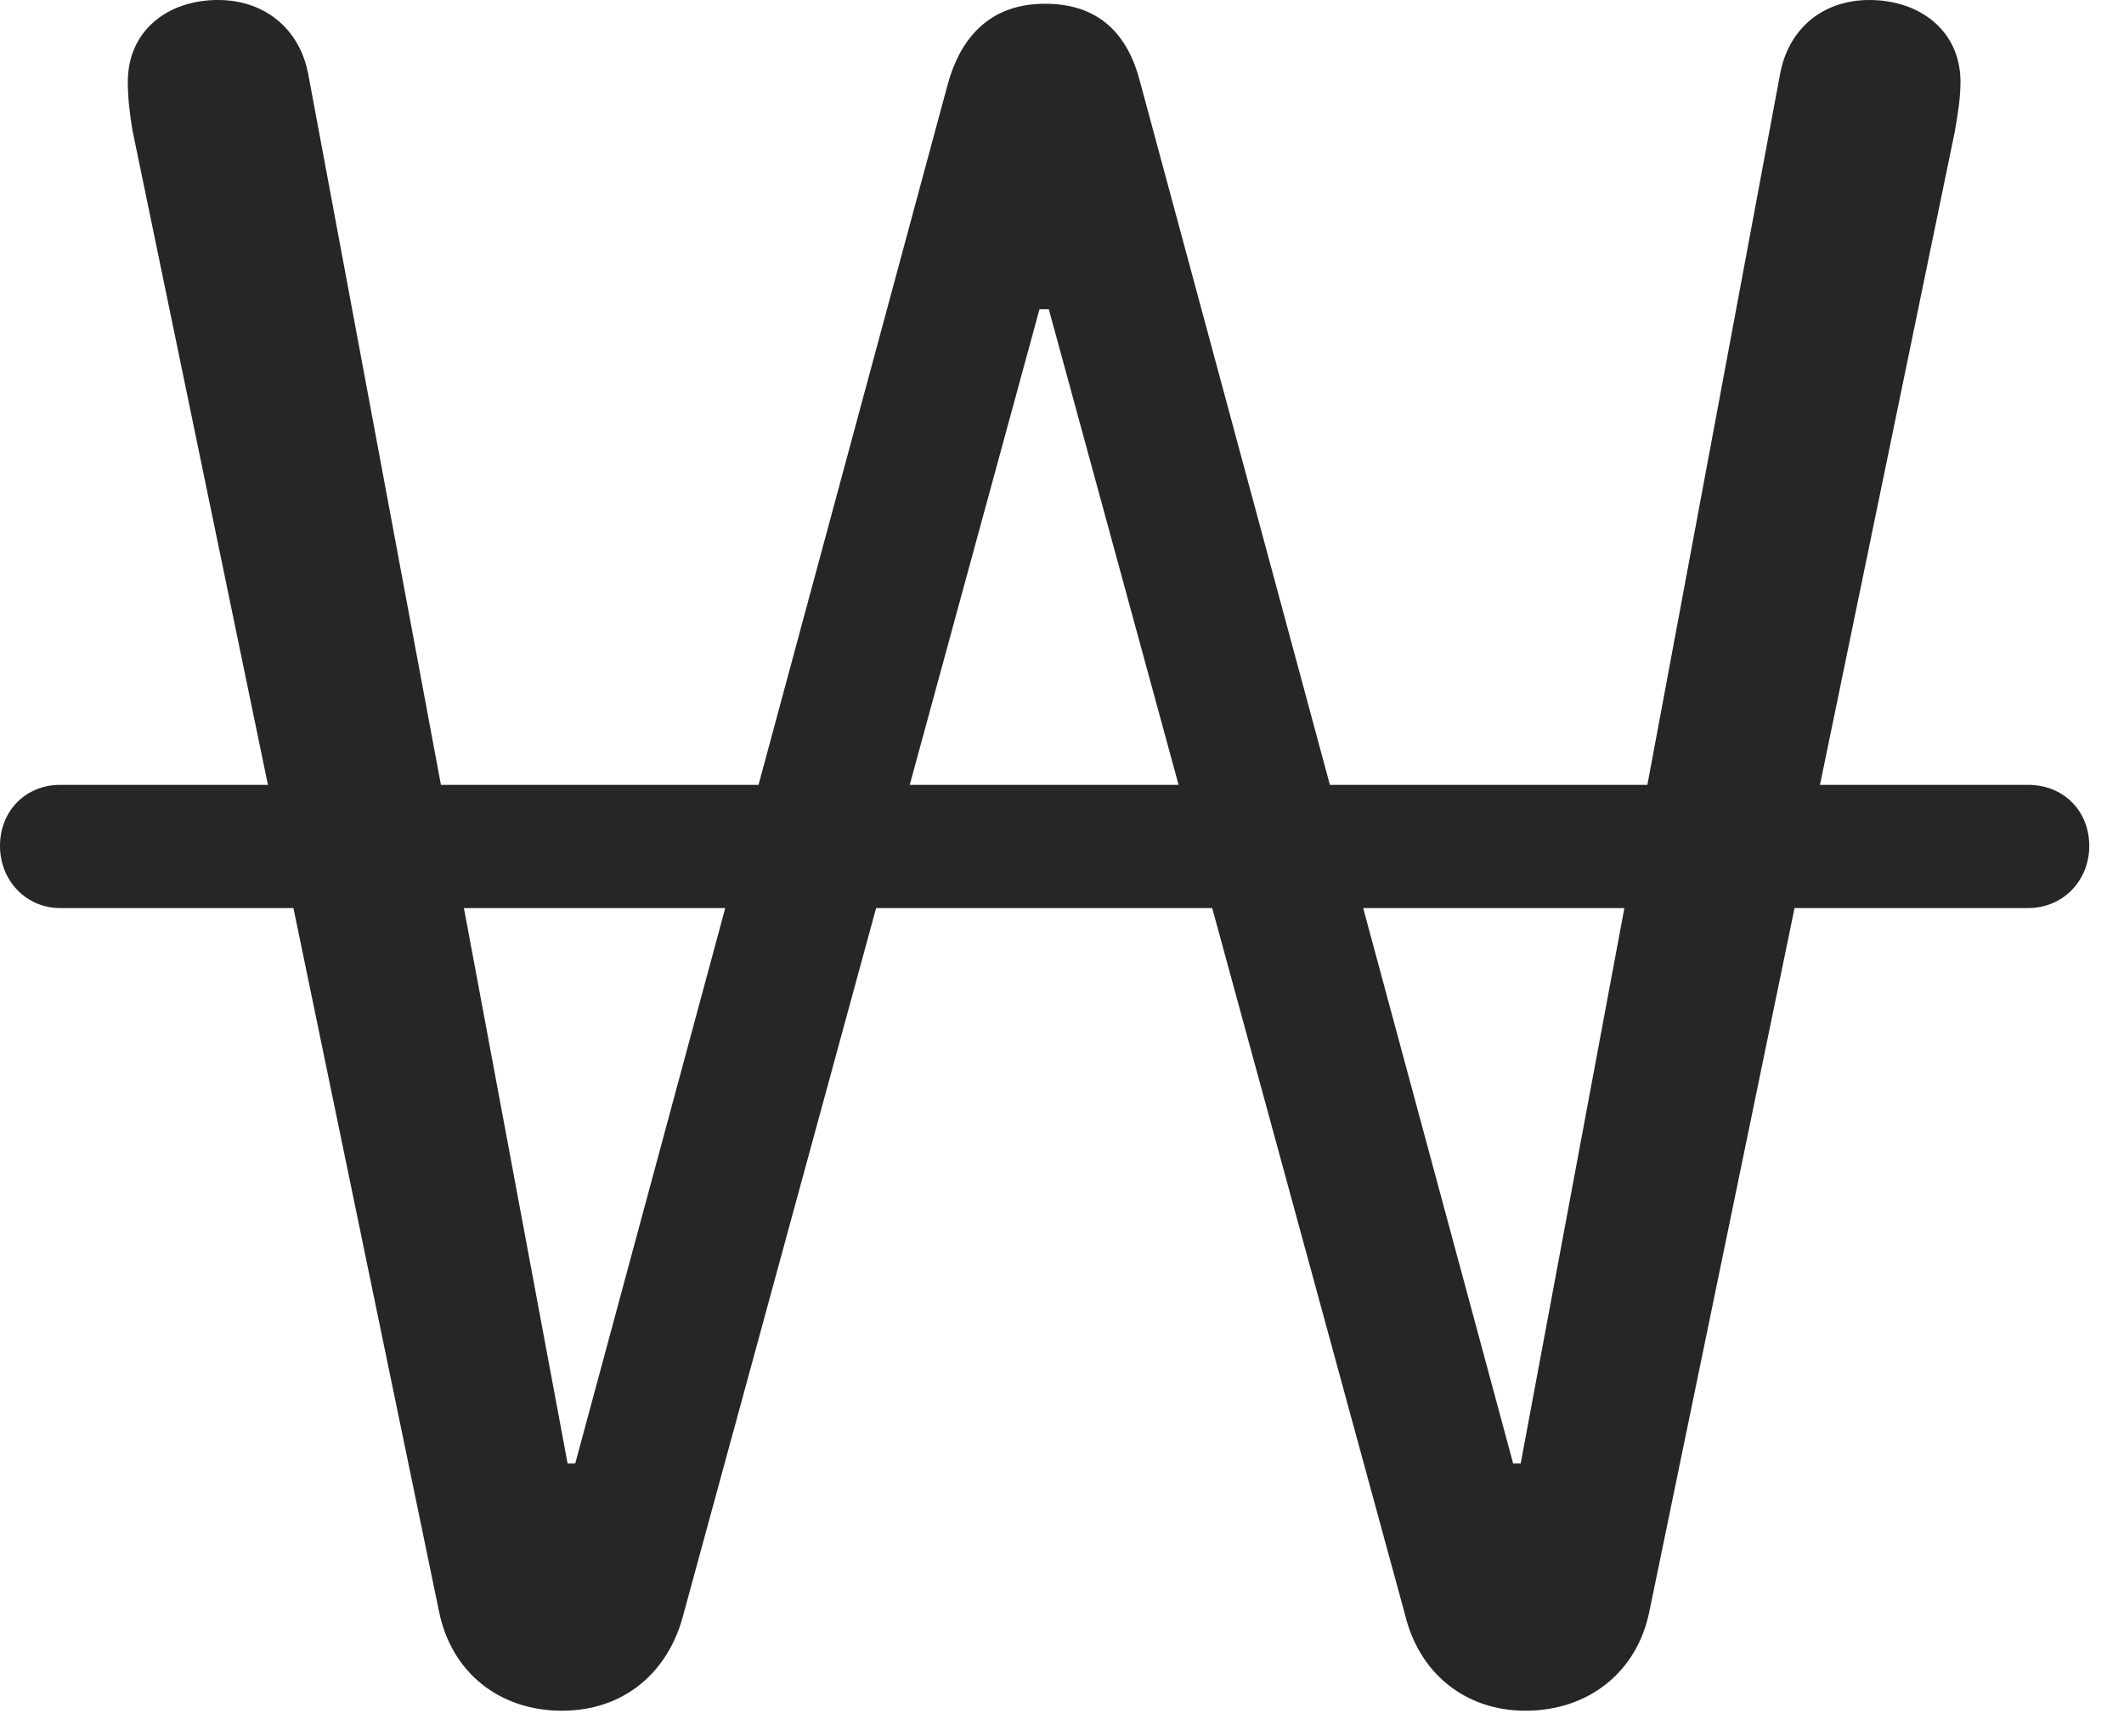 <?xml version="1.0" encoding="UTF-8"?>
<!--Generator: Apple Native CoreSVG 232.5-->
<!DOCTYPE svg
PUBLIC "-//W3C//DTD SVG 1.1//EN"
       "http://www.w3.org/Graphics/SVG/1.1/DTD/svg11.dtd">
<svg version="1.1" xmlns="http://www.w3.org/2000/svg" xmlns:xlink="http://www.w3.org/1999/xlink" width="22.07" height="18.037">
 <g>
  <rect height="18.037" opacity="0" width="22.07" x="0" y="0"/>
  <path d="M5.84 17.773C6.475 17.773 6.943 17.383 7.1 16.777L10.801 3.213L10.898 3.213L14.6 16.777C14.746 17.383 15.225 17.773 15.85 17.773C16.504 17.773 17.012 17.373 17.139 16.738L20.312 1.367C20.342 1.191 20.371 1.025 20.371 0.85C20.371 0.322 19.951 0 19.424 0C18.945 0 18.584 0.293 18.496 0.771L15.801 15.205L15.723 15.205L11.846 0.85C11.719 0.352 11.416 0.039 10.859 0.039C10.293 0.039 9.98 0.381 9.844 0.889L5.977 15.205L5.898 15.205L3.203 0.771C3.115 0.303 2.754 0 2.266 0C1.738 0 1.328 0.322 1.328 0.85C1.328 1.016 1.348 1.182 1.377 1.357L4.561 16.738C4.688 17.373 5.186 17.773 5.84 17.773ZM0.625 9.434L21.074 9.434C21.436 9.434 21.709 9.15 21.709 8.789C21.709 8.418 21.436 8.154 21.074 8.154L0.625 8.154C0.273 8.154 0 8.418 0 8.789C0 9.15 0.273 9.434 0.625 9.434Z" fill="#000000" fill-opacity="0.85"/>
 </g>
</svg>
